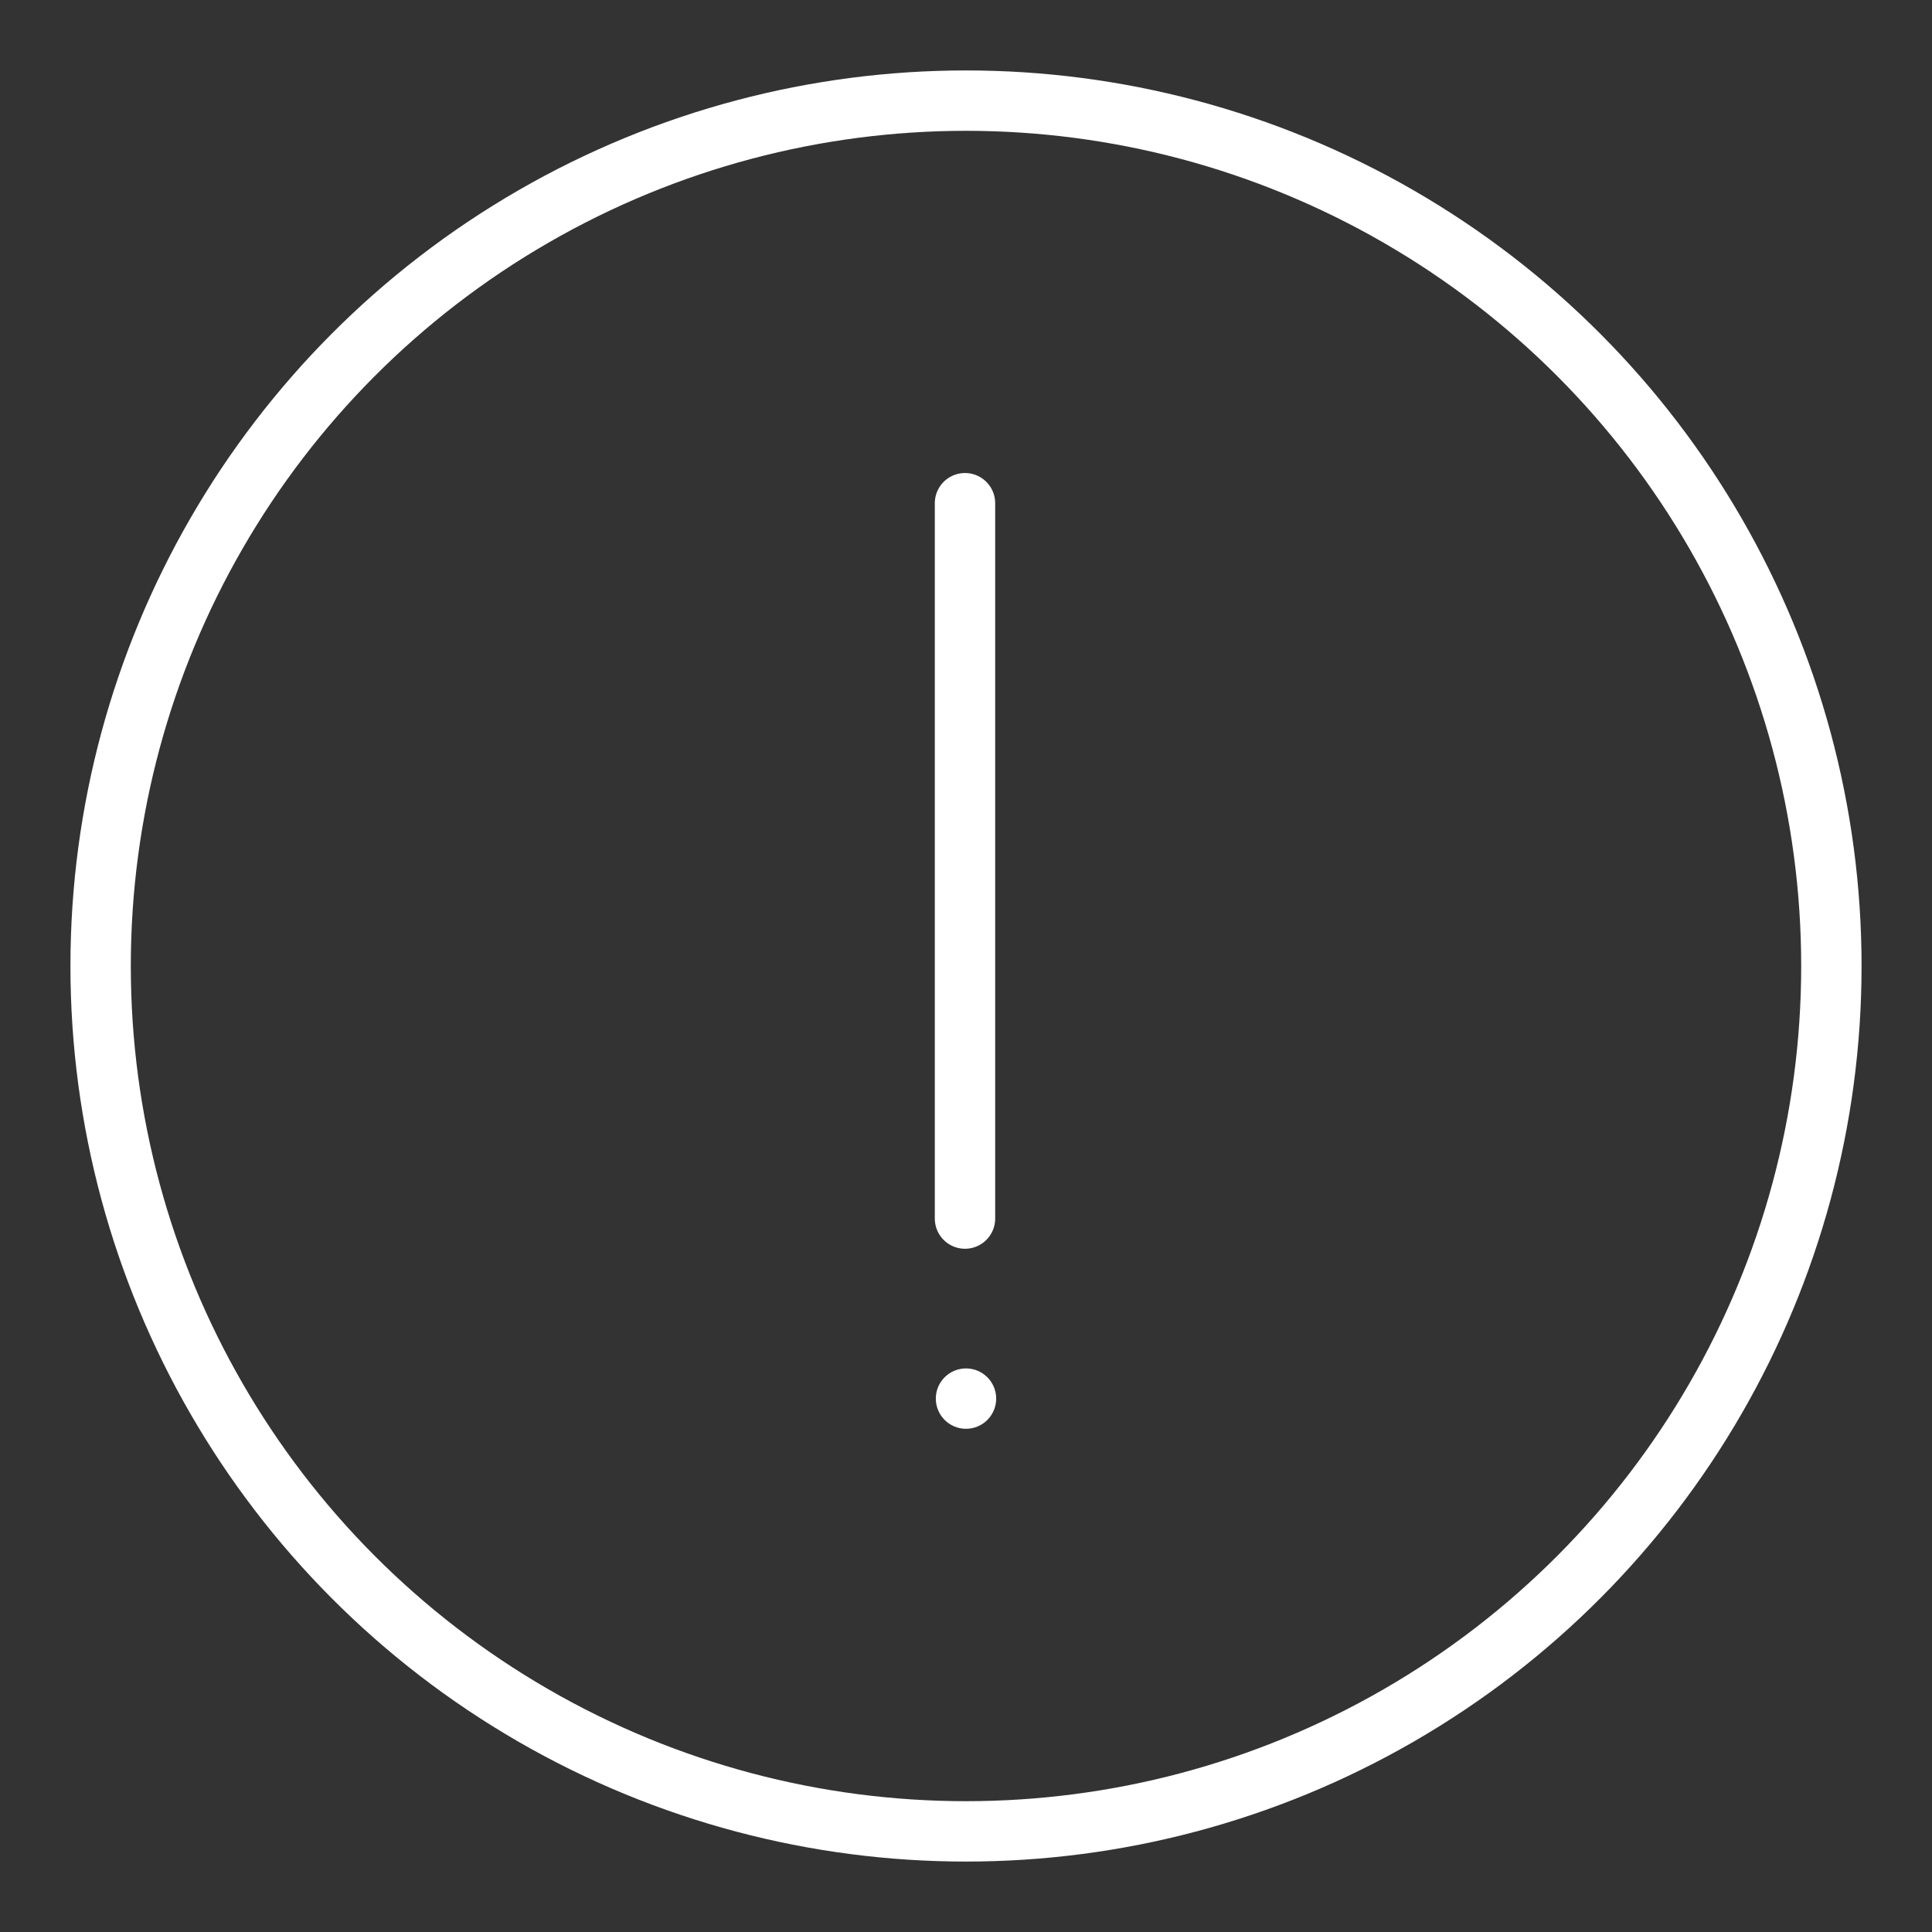 <ns0:svg xmlns:ns0="http://www.w3.org/2000/svg" viewBox="0 0 48 48" style="stroke-width:1.5px"><ns0:rect x="0" y="0" width="48" height="48" fill="#333333" stroke="none"/><ns0:defs style="stroke-width:1.5px"><ns0:style style="stroke-width:1.5px">.c{fill:#fff;}.d{fill:none;stroke:#fff;stroke-linecap:round;stroke-linejoin:round;}</ns0:style></ns0:defs><ns0:g id="a" style="stroke-width:1.5px"><ns0:circle class="c" cx="24" cy="34.748" r=".75" style="stroke-width:1.5px" /><ns0:line class="d" x1="23.975" y1="30.275" x2="23.975" y2="12.502" style="stroke-width:1.5px" /></ns0:g><ns0:g id="b" style="stroke-width:1.5px"><ns0:circle class="d" cx="24" cy="24" r="21.5" style="stroke-width:1.5px" /></ns0:g></ns0:svg>